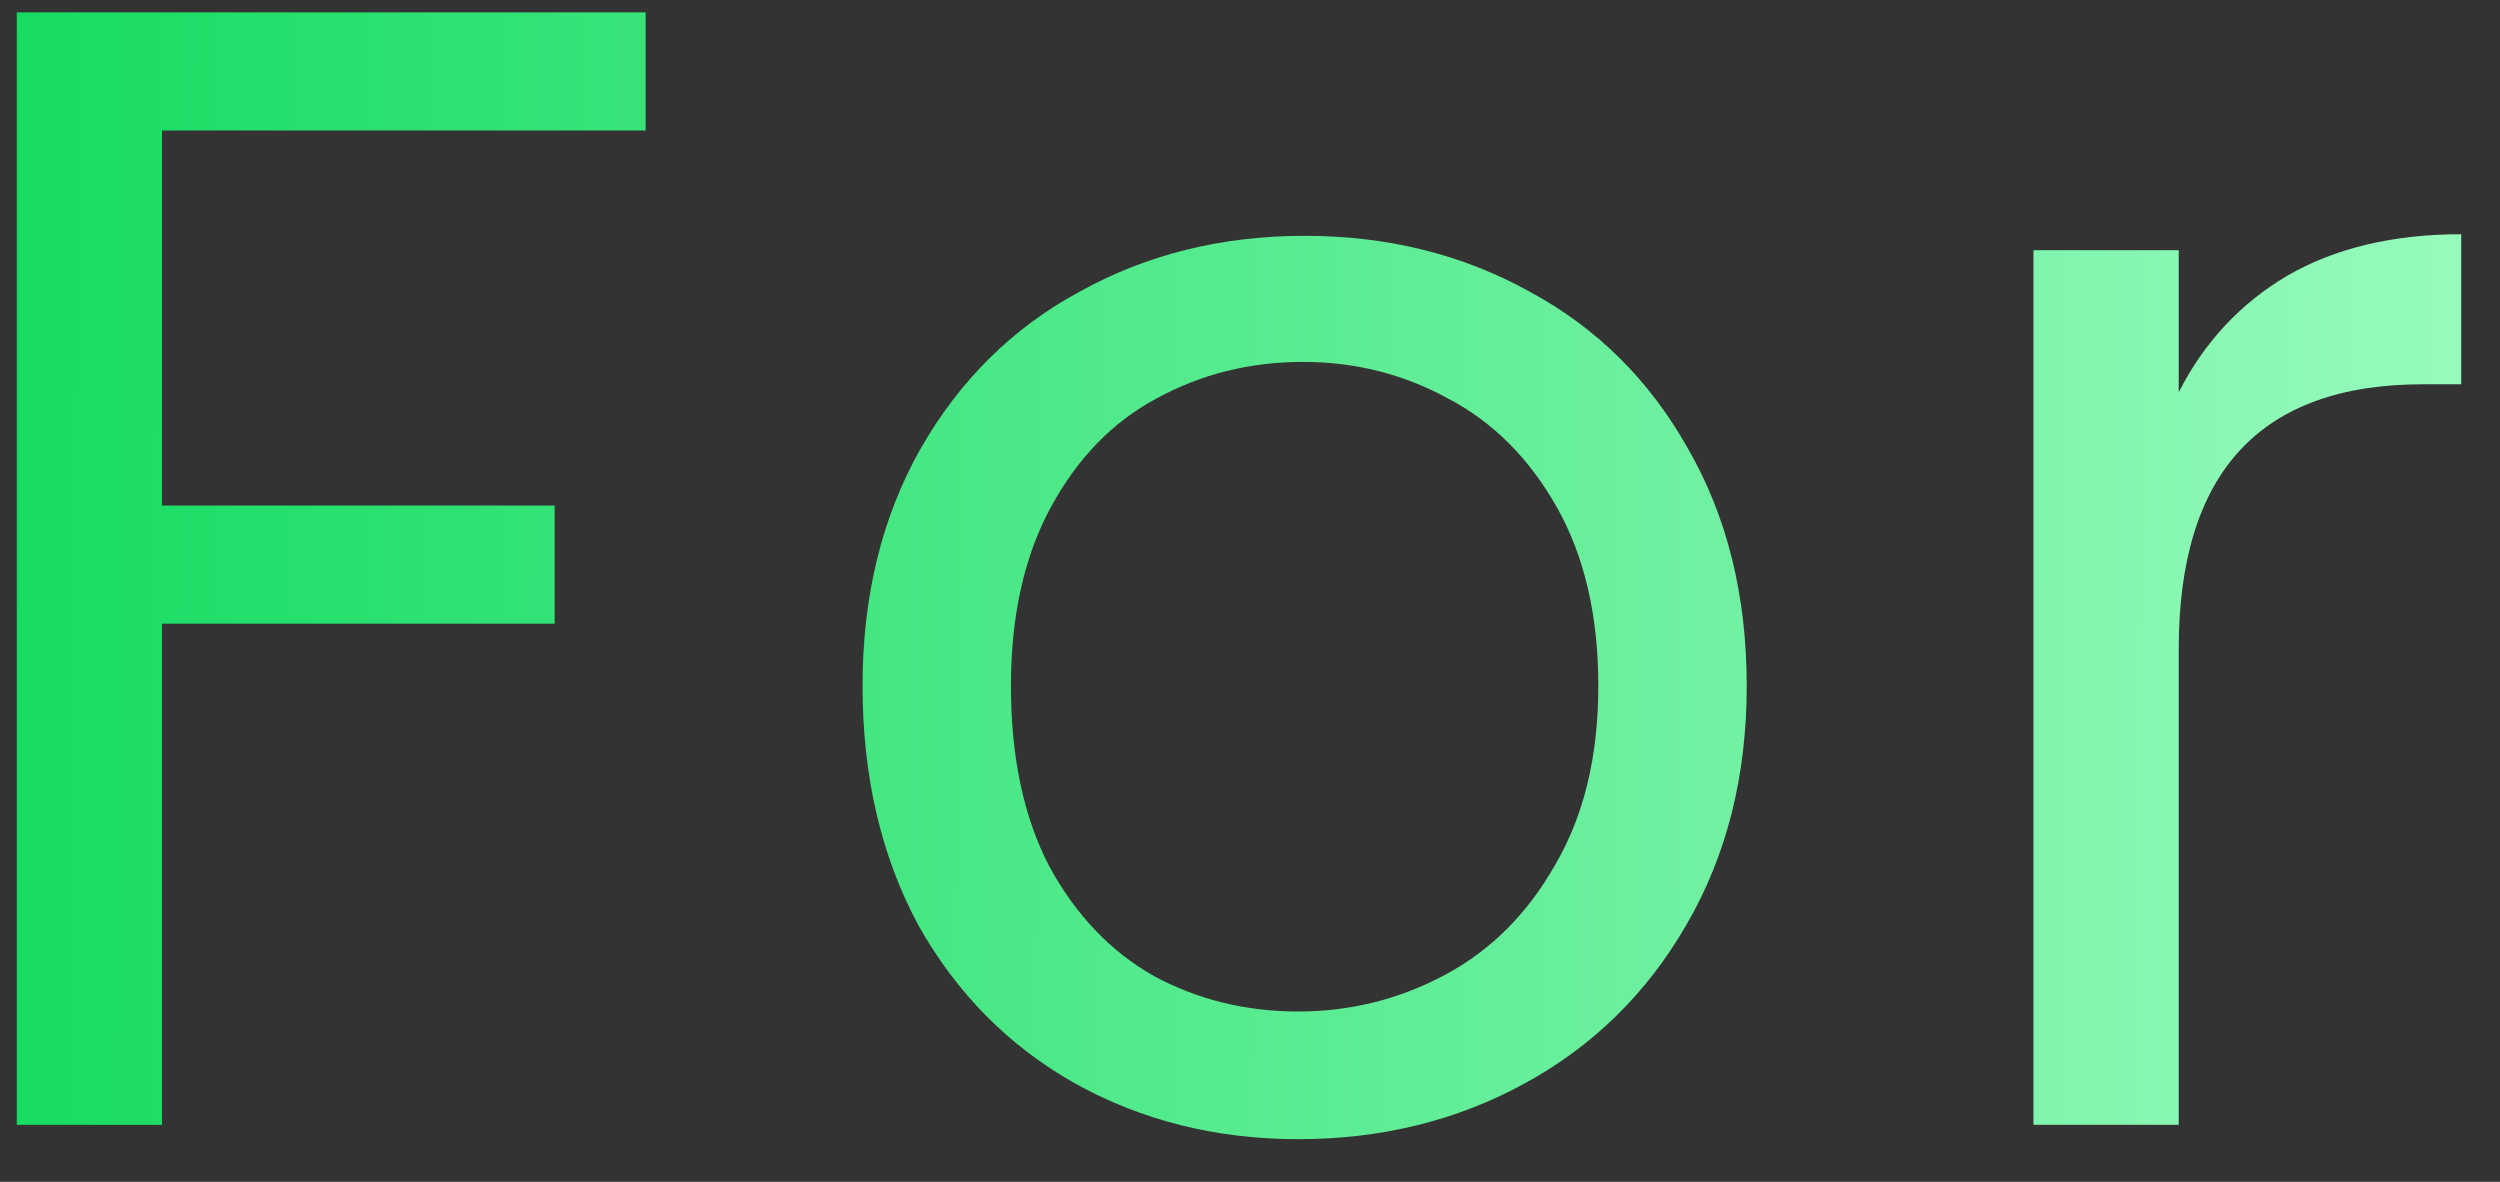 <svg width="55" height="26" viewBox="0 0 55 26" fill="none" xmlns="http://www.w3.org/2000/svg">
<rect x="0" y="0" width="55" height="26" fill="#333333" stroke="none"/>
<g id="For Future Healthcare">
<path d="M14.204 0.272V2.871H3.564V11.122H12.202V13.721H3.564V24.746H0.369V0.272H14.204Z" fill="url(#paint0_linear_1_73)"/>
<path d="M28.562 25.062C26.759 25.062 25.12 24.653 23.646 23.833C22.194 23.014 21.047 21.855 20.205 20.357C19.385 18.835 18.976 17.08 18.976 15.09C18.976 13.124 19.397 11.392 20.24 9.893C21.106 8.372 22.276 7.213 23.751 6.417C25.226 5.598 26.876 5.188 28.702 5.188C30.528 5.188 32.178 5.598 33.653 6.417C35.128 7.213 36.286 8.36 37.129 9.858C37.995 11.357 38.428 13.1 38.428 15.09C38.428 17.08 37.984 18.835 37.094 20.357C36.228 21.855 35.046 23.014 33.548 23.833C32.05 24.653 30.387 25.062 28.562 25.062ZM28.562 22.253C29.709 22.253 30.785 21.984 31.792 21.446C32.799 20.907 33.606 20.1 34.215 19.023C34.847 17.946 35.163 16.635 35.163 15.09C35.163 13.545 34.858 12.234 34.25 11.158C33.641 10.081 32.845 9.285 31.862 8.77C30.879 8.231 29.814 7.962 28.667 7.962C27.497 7.962 26.42 8.231 25.436 8.77C24.477 9.285 23.704 10.081 23.119 11.158C22.534 12.234 22.241 13.545 22.241 15.09C22.241 16.659 22.522 17.981 23.084 19.058C23.669 20.135 24.442 20.942 25.401 21.481C26.361 21.996 27.415 22.253 28.562 22.253Z" fill="url(#paint1_linear_1_73)"/>
<path d="M47.932 8.629C48.493 7.529 49.289 6.675 50.319 6.066C51.373 5.457 52.648 5.153 54.147 5.153V8.454H53.304C49.722 8.454 47.932 10.397 47.932 14.283V24.746H44.736V5.504H47.932V8.629Z" fill="url(#paint2_linear_1_73)"/>
</g>
<defs>
<linearGradient id="paint0_linear_1_73" x1="0.369" y1="-267.287" x2="63.914" y2="-266.959" gradientUnits="userSpaceOnUse">
<stop stop-color="#14DB60"/>
<stop offset="1" stop-color="#AAFFCB"/>
</linearGradient>
<linearGradient id="paint1_linear_1_73" x1="0.369" y1="-267.287" x2="63.914" y2="-266.959" gradientUnits="userSpaceOnUse">
<stop stop-color="#14DB60"/>
<stop offset="1" stop-color="#AAFFCB"/>
</linearGradient>
<linearGradient id="paint2_linear_1_73" x1="0.369" y1="-267.287" x2="63.914" y2="-266.959" gradientUnits="userSpaceOnUse">
<stop stop-color="#14DB60"/>
<stop offset="1" stop-color="#AAFFCB"/>
</linearGradient>
</defs>
</svg>
